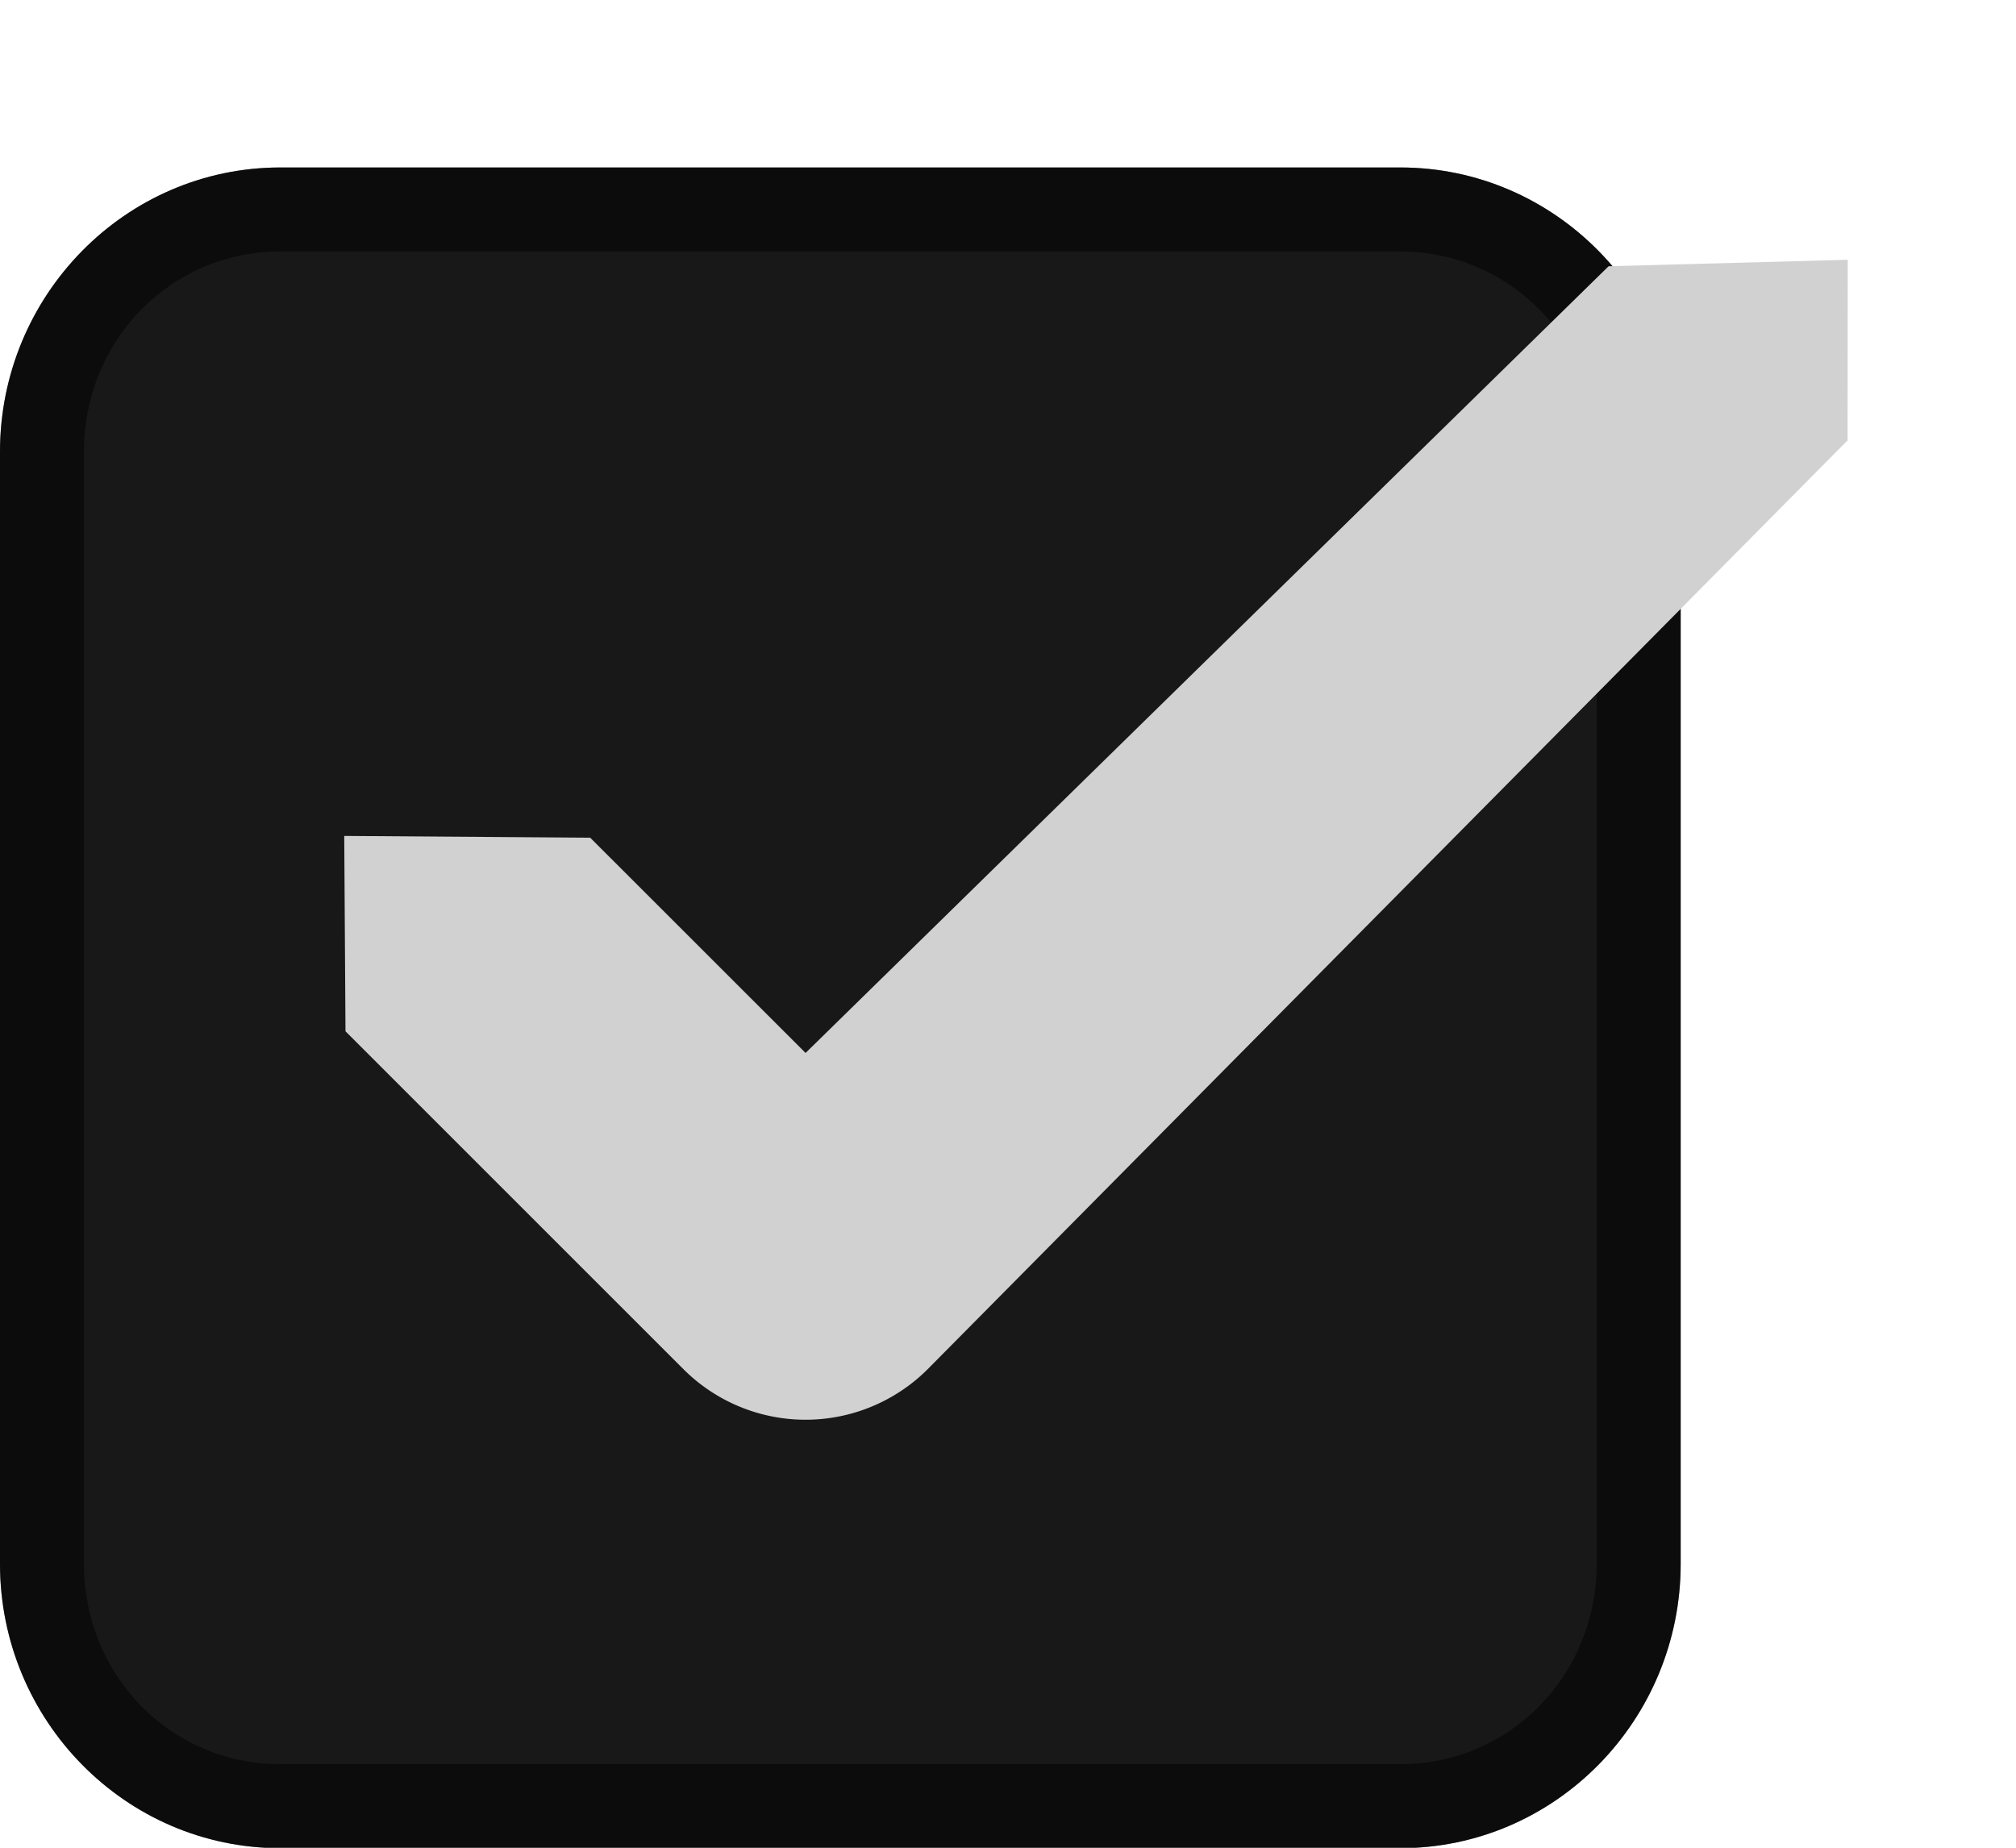 <svg viewBox="0 0 24 22">
  <path fill="#181818" d="M3.338 1.994C1.493 1.994 0 3.517 0 5.38v13.24c0 1.862 1.493 3.385 3.338 3.385H16.67c1.845 0 3.338-1.523 3.338-3.385V5.379c0-1.862-1.493-3.385-3.338-3.385H3.338z" color="#555"/>
  <path d="M3.338 1.994C1.493 1.994 0 3.517 0 5.38v13.24c0 1.862 1.493 3.385 3.338 3.385H16.67c1.845 0 3.338-1.523 3.338-3.385V5.379c0-1.862-1.493-3.385-3.338-3.385zm0 1H16.67c1.3 0 2.338 1.051 2.338 2.385V18.62c0 1.334-1.038 2.385-2.338 2.385H3.338C2.038 21.006 1 19.955 1 18.62V5.379c0-1.334 1.038-2.385 2.338-2.385z" color="#0c0c0c" opacity=".5"/>
  <path fill="none" d="M-.2.22h21.944v21.944H-.2z" color="#1c1c1c"/>
  <path fill="#d1d1d1" d="m19.15 3.17-9.56 9.367-2.564-2.563-2.928-.021.015 2.326 4.022 4.022a2.057 2.057 0 0 0 2.91 0l10.95-11.058.002-2.15z" color="#1c1c1c" style="text-indent:0;text-transform:none"/>
</svg>
